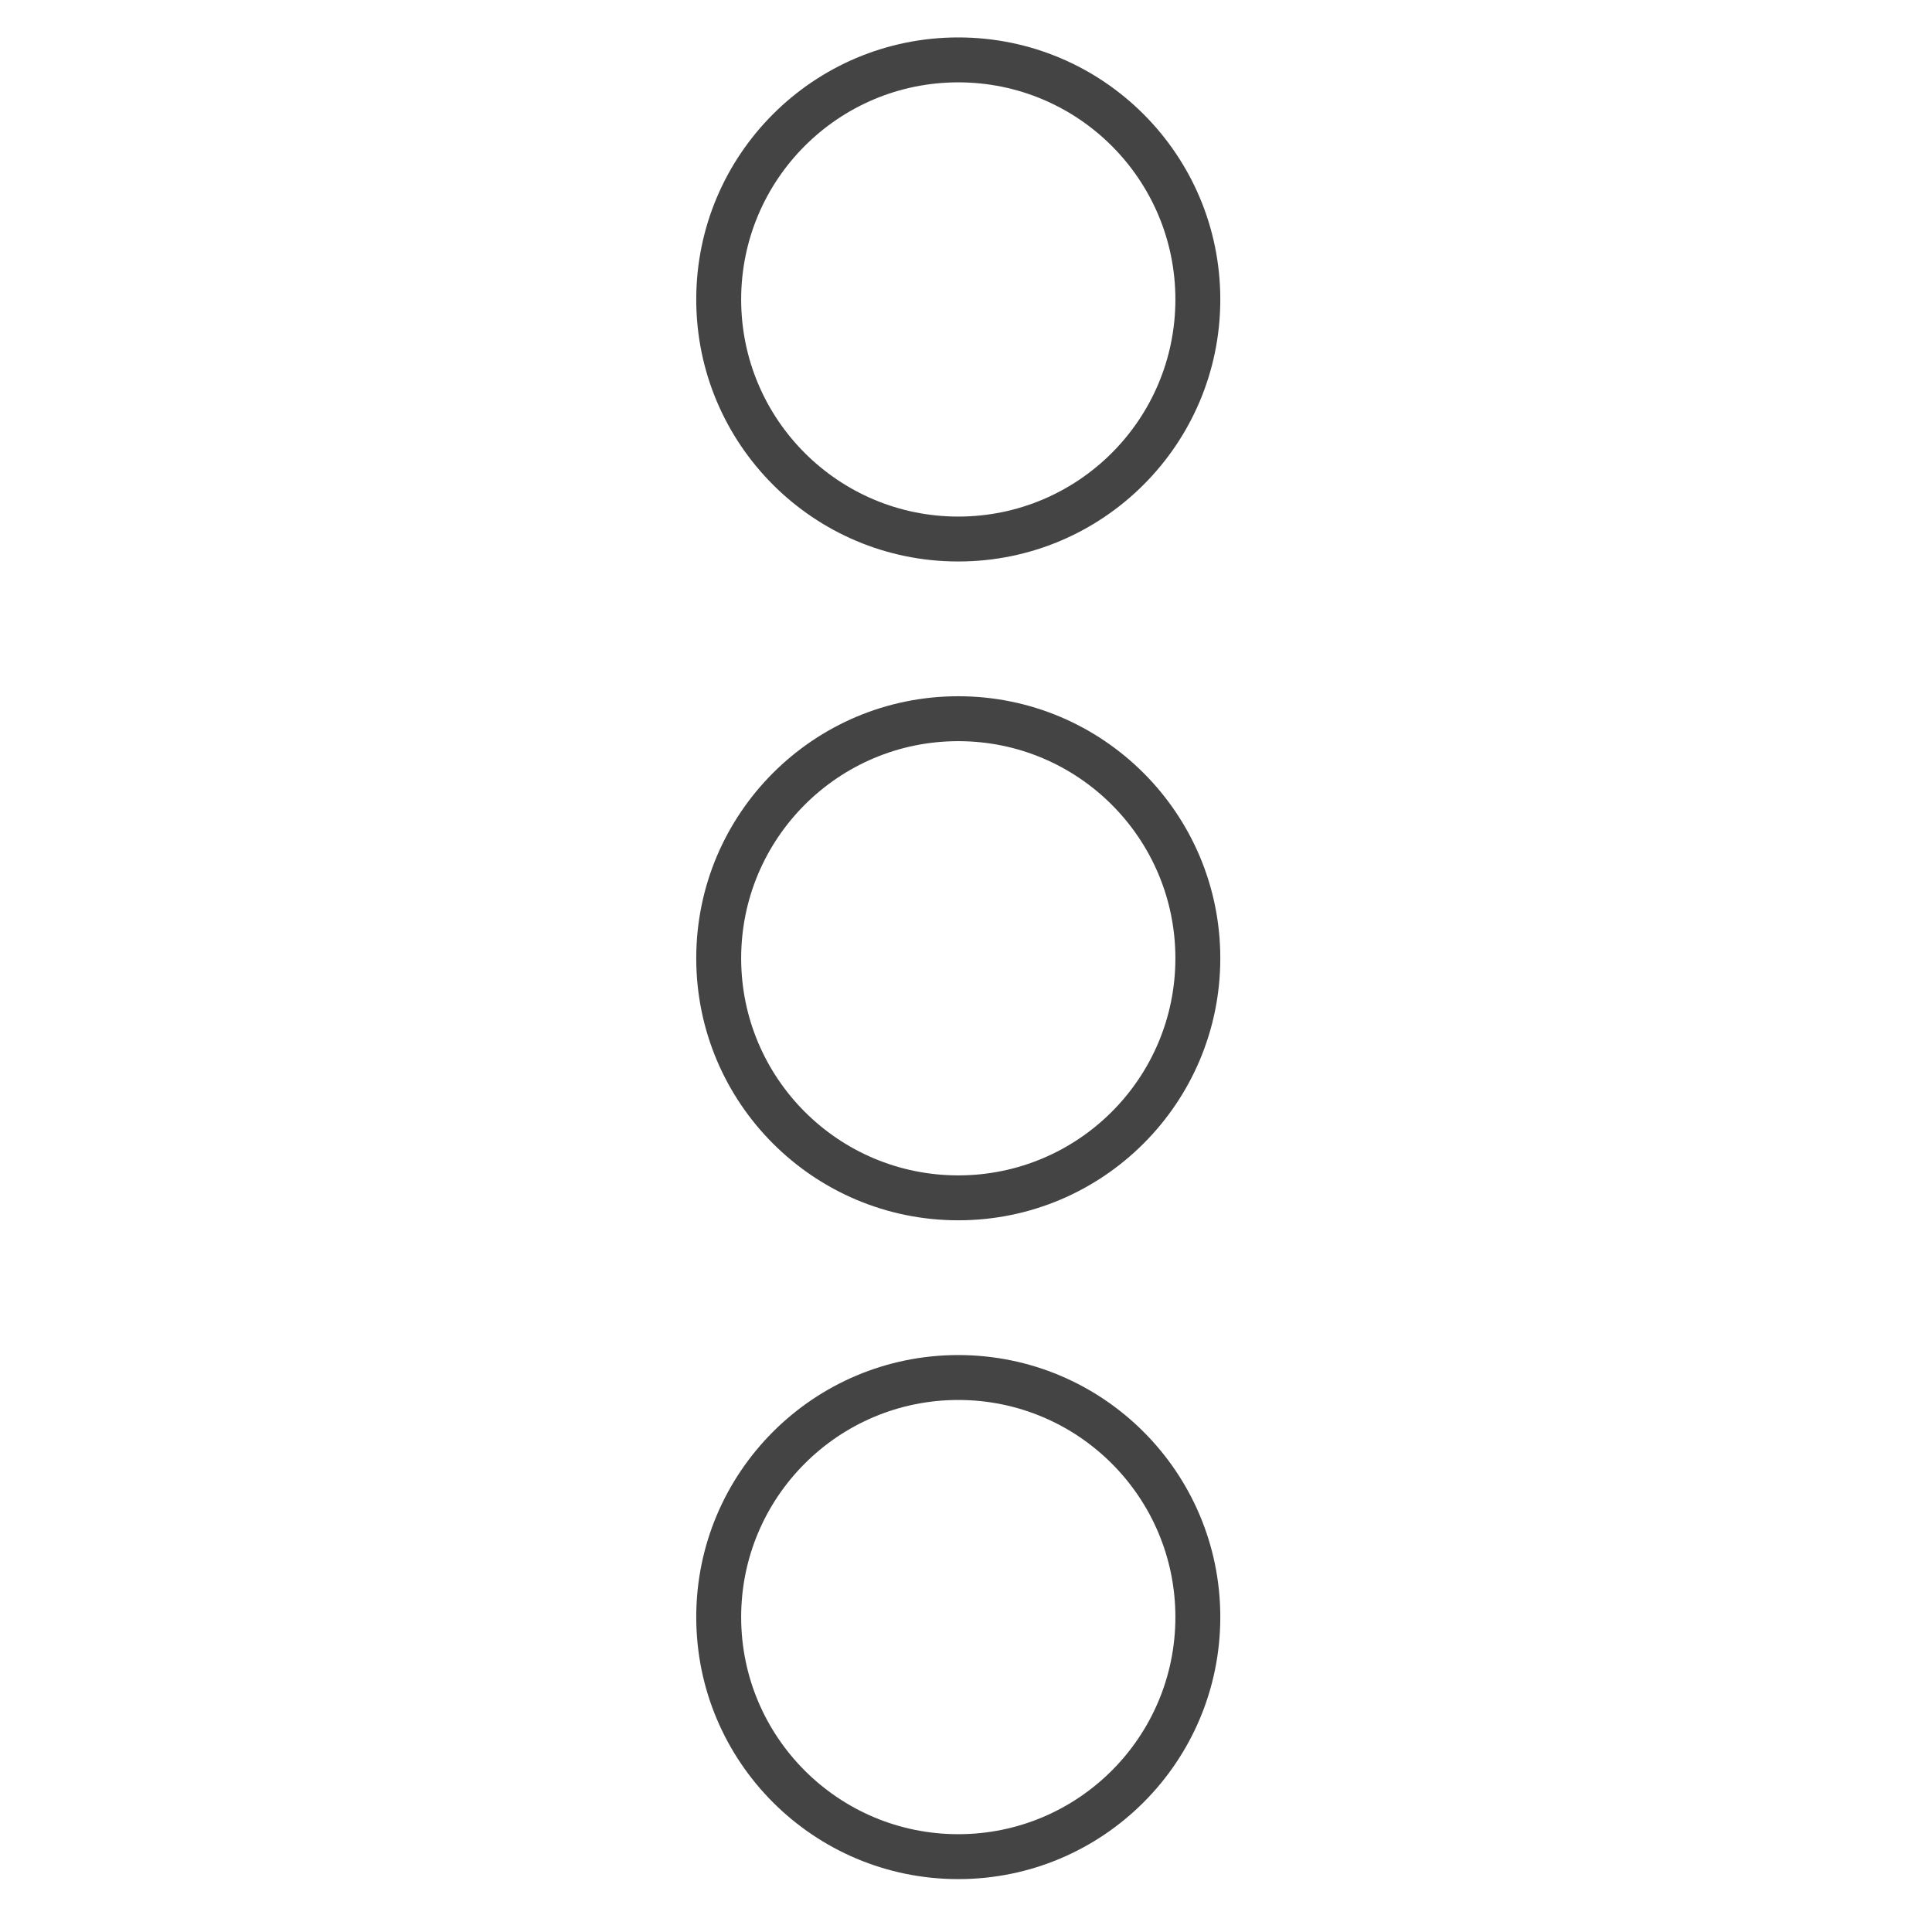 <?xml version='1.0' encoding='UTF-8' standalone='no'?><!-- Created with UBS Icon App (http://www.ubs.com/microsites/iconapp/) --><svg xmlns:svg='http://www.w3.org/2000/svg' xmlns='http://www.w3.org/2000/svg' width='64' height='64' viewBox='0 0 64 64' data-tags='Overflow'><g transform='translate(0,0)'><path d='M512 1004c-77.32 0-140-62.68-140-140s62.68-140 140-140c77.32 0 140 62.68 140 140v0c0 77.32-62.68 140-140 140v0zM512 748c-64.065 0-116 51.935-116 116s51.935 116 116 116c64.065 0 116-51.935 116-116v0c0-64.065-51.935-116-116-116v0zM512 652c-77.32 0-140-62.68-140-140s62.68-140 140-140c77.32 0 140 62.68 140 140v0c0 77.32-62.68 140-140 140v0zM512 396c-64.065 0-116 51.935-116 116s51.935 116 116 116c64.065 0 116-51.935 116-116v0c0-64.065-51.935-116-116-116v0zM512 300c-77.32 0-140-62.68-140-140s62.68-140 140-140c77.32 0 140 62.68 140 140v0c0 77.32-62.68 140-140 140v0zM512 44c-64.065 0-116 51.935-116 116s51.935 116 116 116c64.065 0 116-51.935 116-116v0c0-64.065-51.935-116-116-116v0z ' transform='translate(0,0) scale(0.062,0.062)' fill='#444444' style='undefined'></path></g></svg>